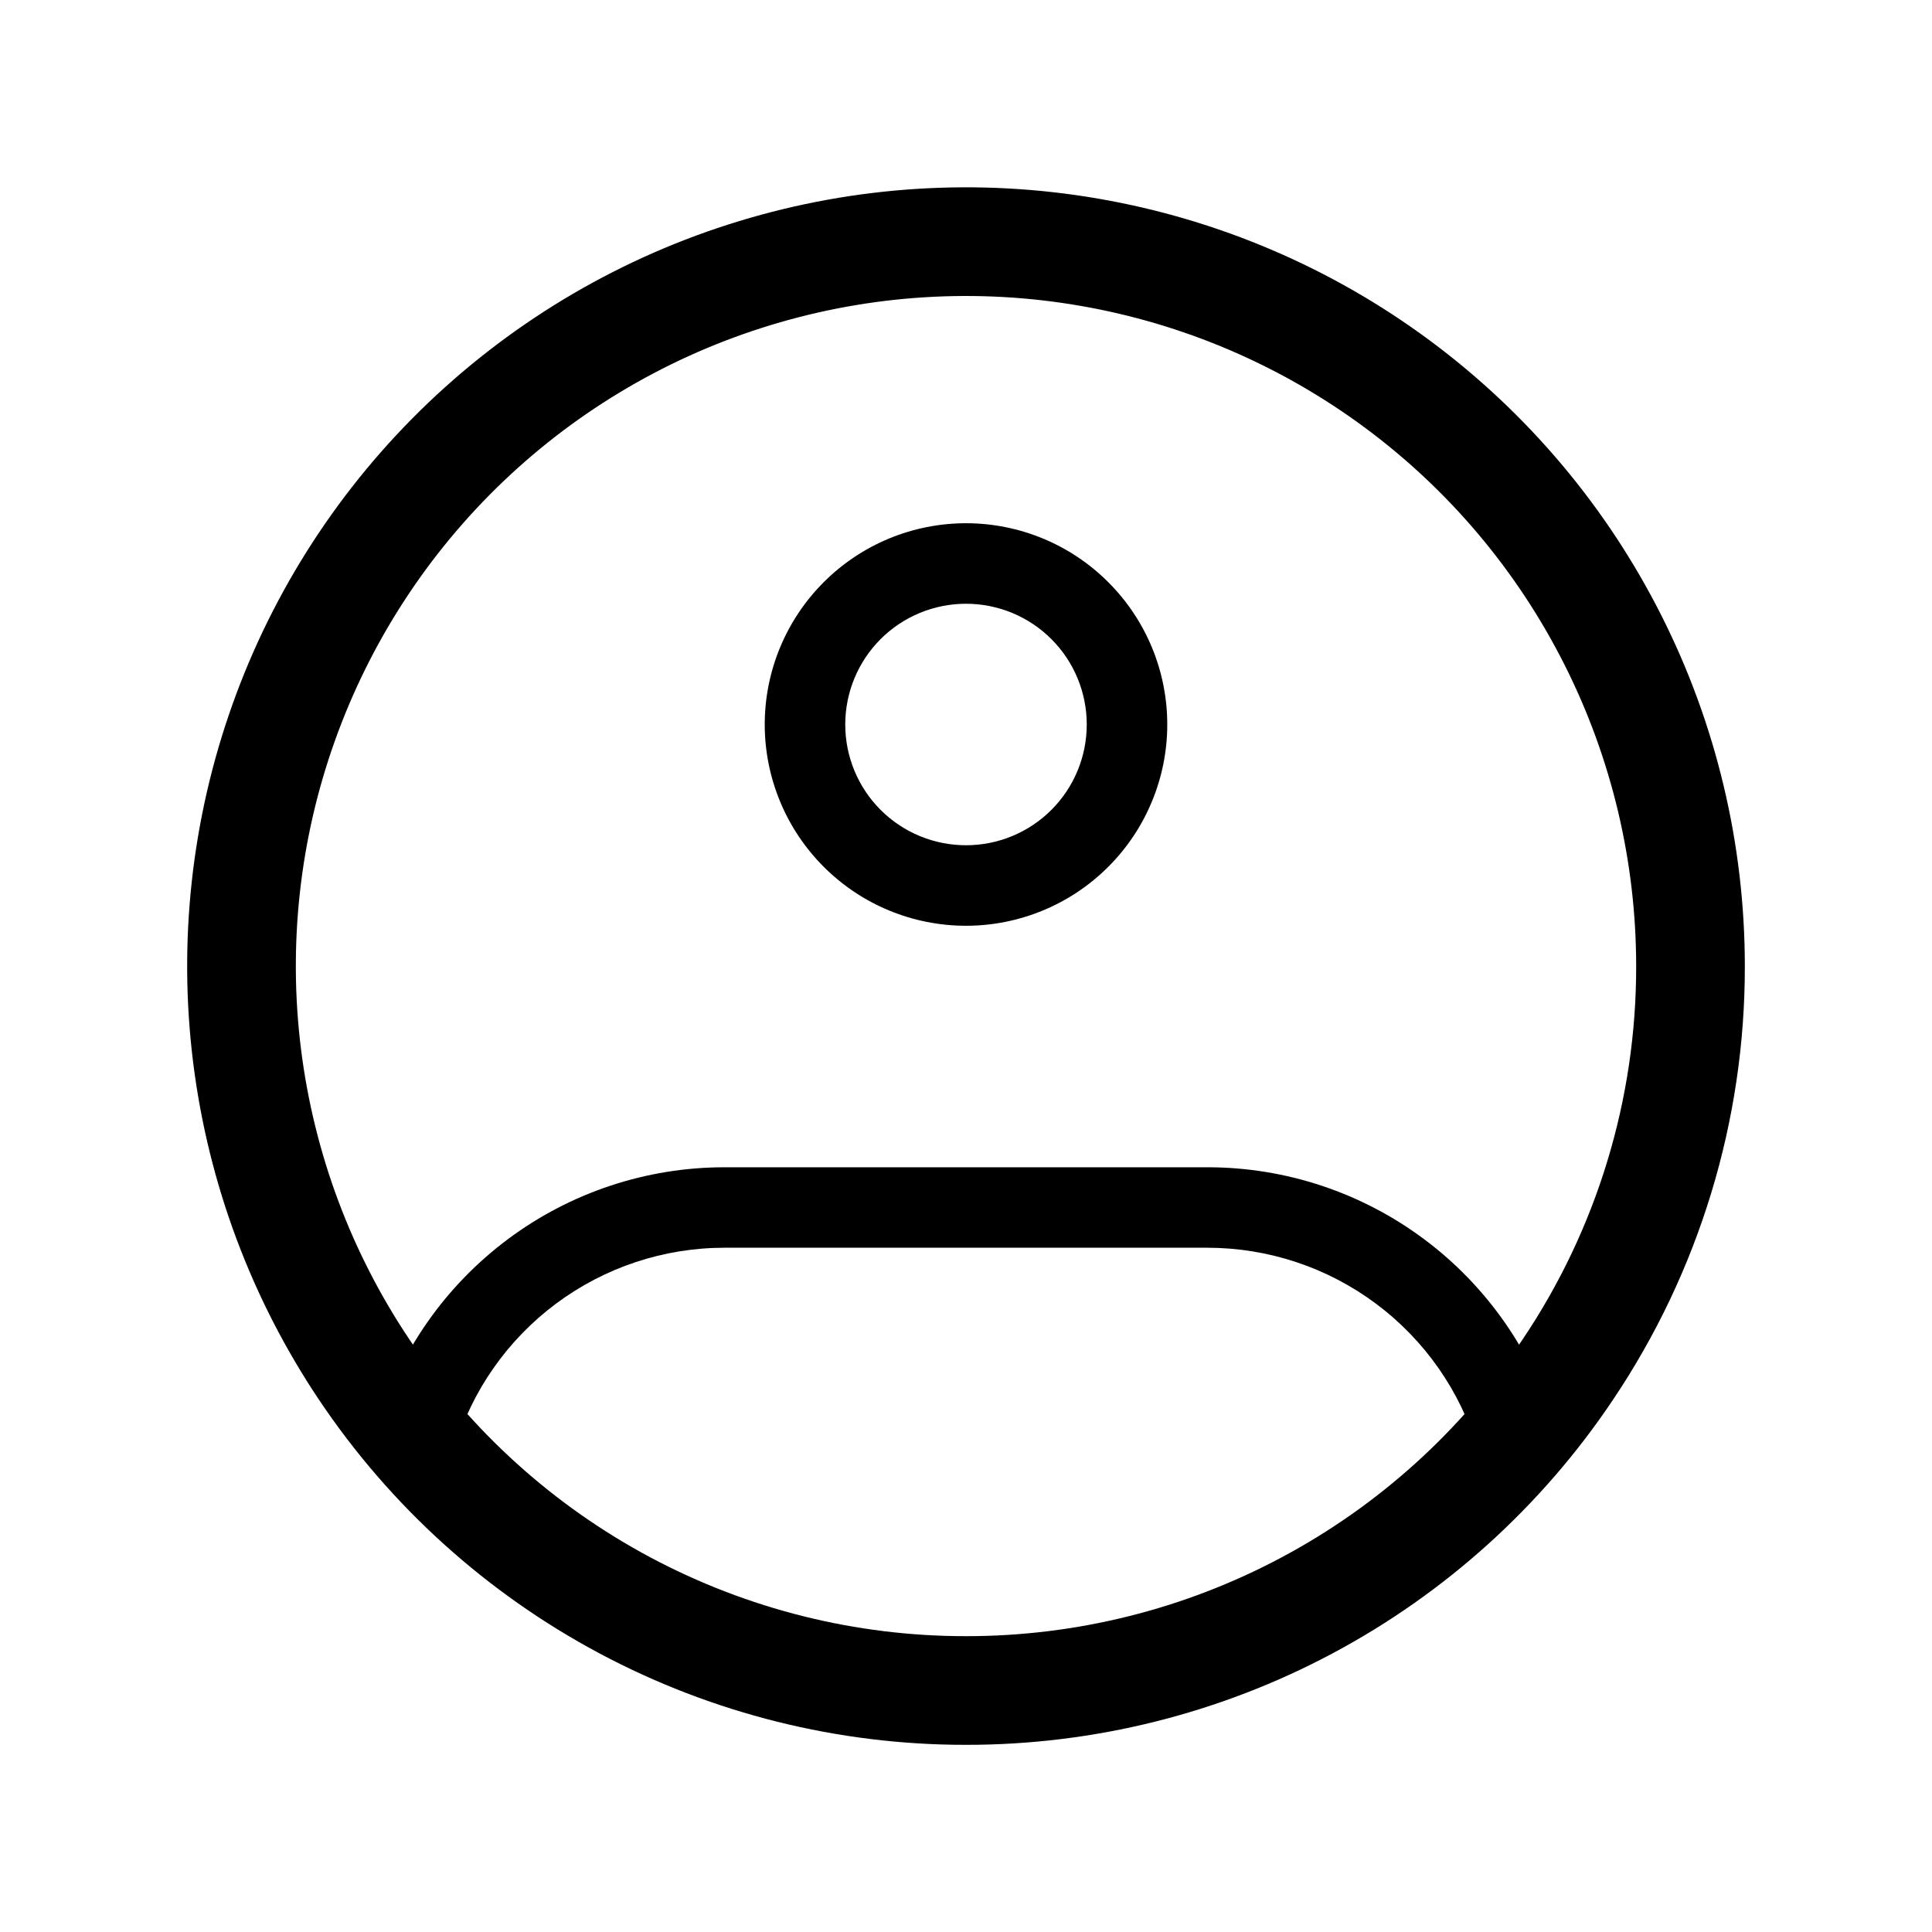 <svg width="40" height="40" viewBox="0 0 40 40" fill="none" xmlns="http://www.w3.org/2000/svg">
<g id="iconamoon:profile-circle-thin">
<g id="Group">
<path id="Vector" d="M35 20C35.005 22.978 34.119 25.889 32.457 28.36C31.086 30.405 29.232 32.081 27.059 33.239C24.887 34.397 22.462 35.002 20 35C17.538 35.002 15.114 34.397 12.941 33.239C10.768 32.081 8.914 30.405 7.543 28.36C6.238 26.414 5.407 24.189 5.116 21.864C4.825 19.539 5.083 17.178 5.87 14.97C6.656 12.763 7.948 10.771 9.643 9.153C11.339 7.535 13.389 6.336 15.631 5.654C17.872 4.971 20.243 4.823 22.552 5.222C24.861 5.621 27.045 6.555 28.928 7.95C30.811 9.344 32.341 11.161 33.395 13.254C34.45 15.346 34.999 17.657 35 20Z" stroke="black" stroke-width="2.25"/>
<path id="Vector_2" d="M22.5 15C22.5 15.663 22.237 16.299 21.768 16.768C21.299 17.237 20.663 17.5 20 17.5V19.167C20.547 19.167 21.089 19.059 21.595 18.849C22.1 18.64 22.559 18.333 22.946 17.946C23.333 17.559 23.64 17.1 23.849 16.595C24.059 16.089 24.167 15.547 24.167 15H22.5ZM20 17.5C19.337 17.5 18.701 17.237 18.232 16.768C17.763 16.299 17.5 15.663 17.5 15H15.833C15.833 15.547 15.941 16.089 16.151 16.595C16.36 17.1 16.667 17.559 17.054 17.946C17.835 18.728 18.895 19.167 20 19.167V17.5ZM17.5 15C17.5 14.337 17.763 13.701 18.232 13.232C18.701 12.763 19.337 12.5 20 12.5V10.833C18.895 10.833 17.835 11.272 17.054 12.054C16.272 12.835 15.833 13.895 15.833 15H17.5ZM20 12.5C20.663 12.5 21.299 12.763 21.768 13.232C22.237 13.701 22.5 14.337 22.5 15H24.167C24.167 13.895 23.728 12.835 22.946 12.054C22.165 11.272 21.105 10.833 20 10.833V12.5ZM8.61 29.76L7.81 29.523L7.682 29.958L7.977 30.303L8.61 29.76ZM31.39 29.76L32.023 30.303L32.318 29.958L32.188 29.523L31.39 29.76ZM15 25.833H25V24.167H15V25.833ZM15 24.167C13.385 24.167 11.813 24.688 10.518 25.654C9.223 26.619 8.272 27.976 7.81 29.523L9.408 29.998C9.768 28.795 10.507 27.739 11.514 26.989C12.521 26.239 13.744 25.833 15 25.833V24.167ZM20 34.167C17.955 34.169 15.935 33.727 14.077 32.873C12.22 32.018 10.57 30.771 9.242 29.217L7.977 30.303C9.462 32.04 11.306 33.433 13.381 34.388C15.457 35.343 17.715 35.836 20 35.833V34.167ZM25 25.833C26.256 25.834 27.479 26.239 28.486 26.99C29.494 27.741 30.232 28.796 30.592 30L32.188 29.523C31.726 27.976 30.777 26.619 29.482 25.654C28.187 24.688 26.615 24.167 25 24.167V25.833ZM30.758 29.217C29.43 30.771 27.78 32.018 25.923 32.873C24.065 33.727 22.044 34.169 20 34.167V35.833C22.285 35.836 24.543 35.343 26.619 34.388C28.694 33.433 30.538 32.04 32.023 30.303L30.757 29.218" fill="black"/>
</g>
</g>
</svg>
